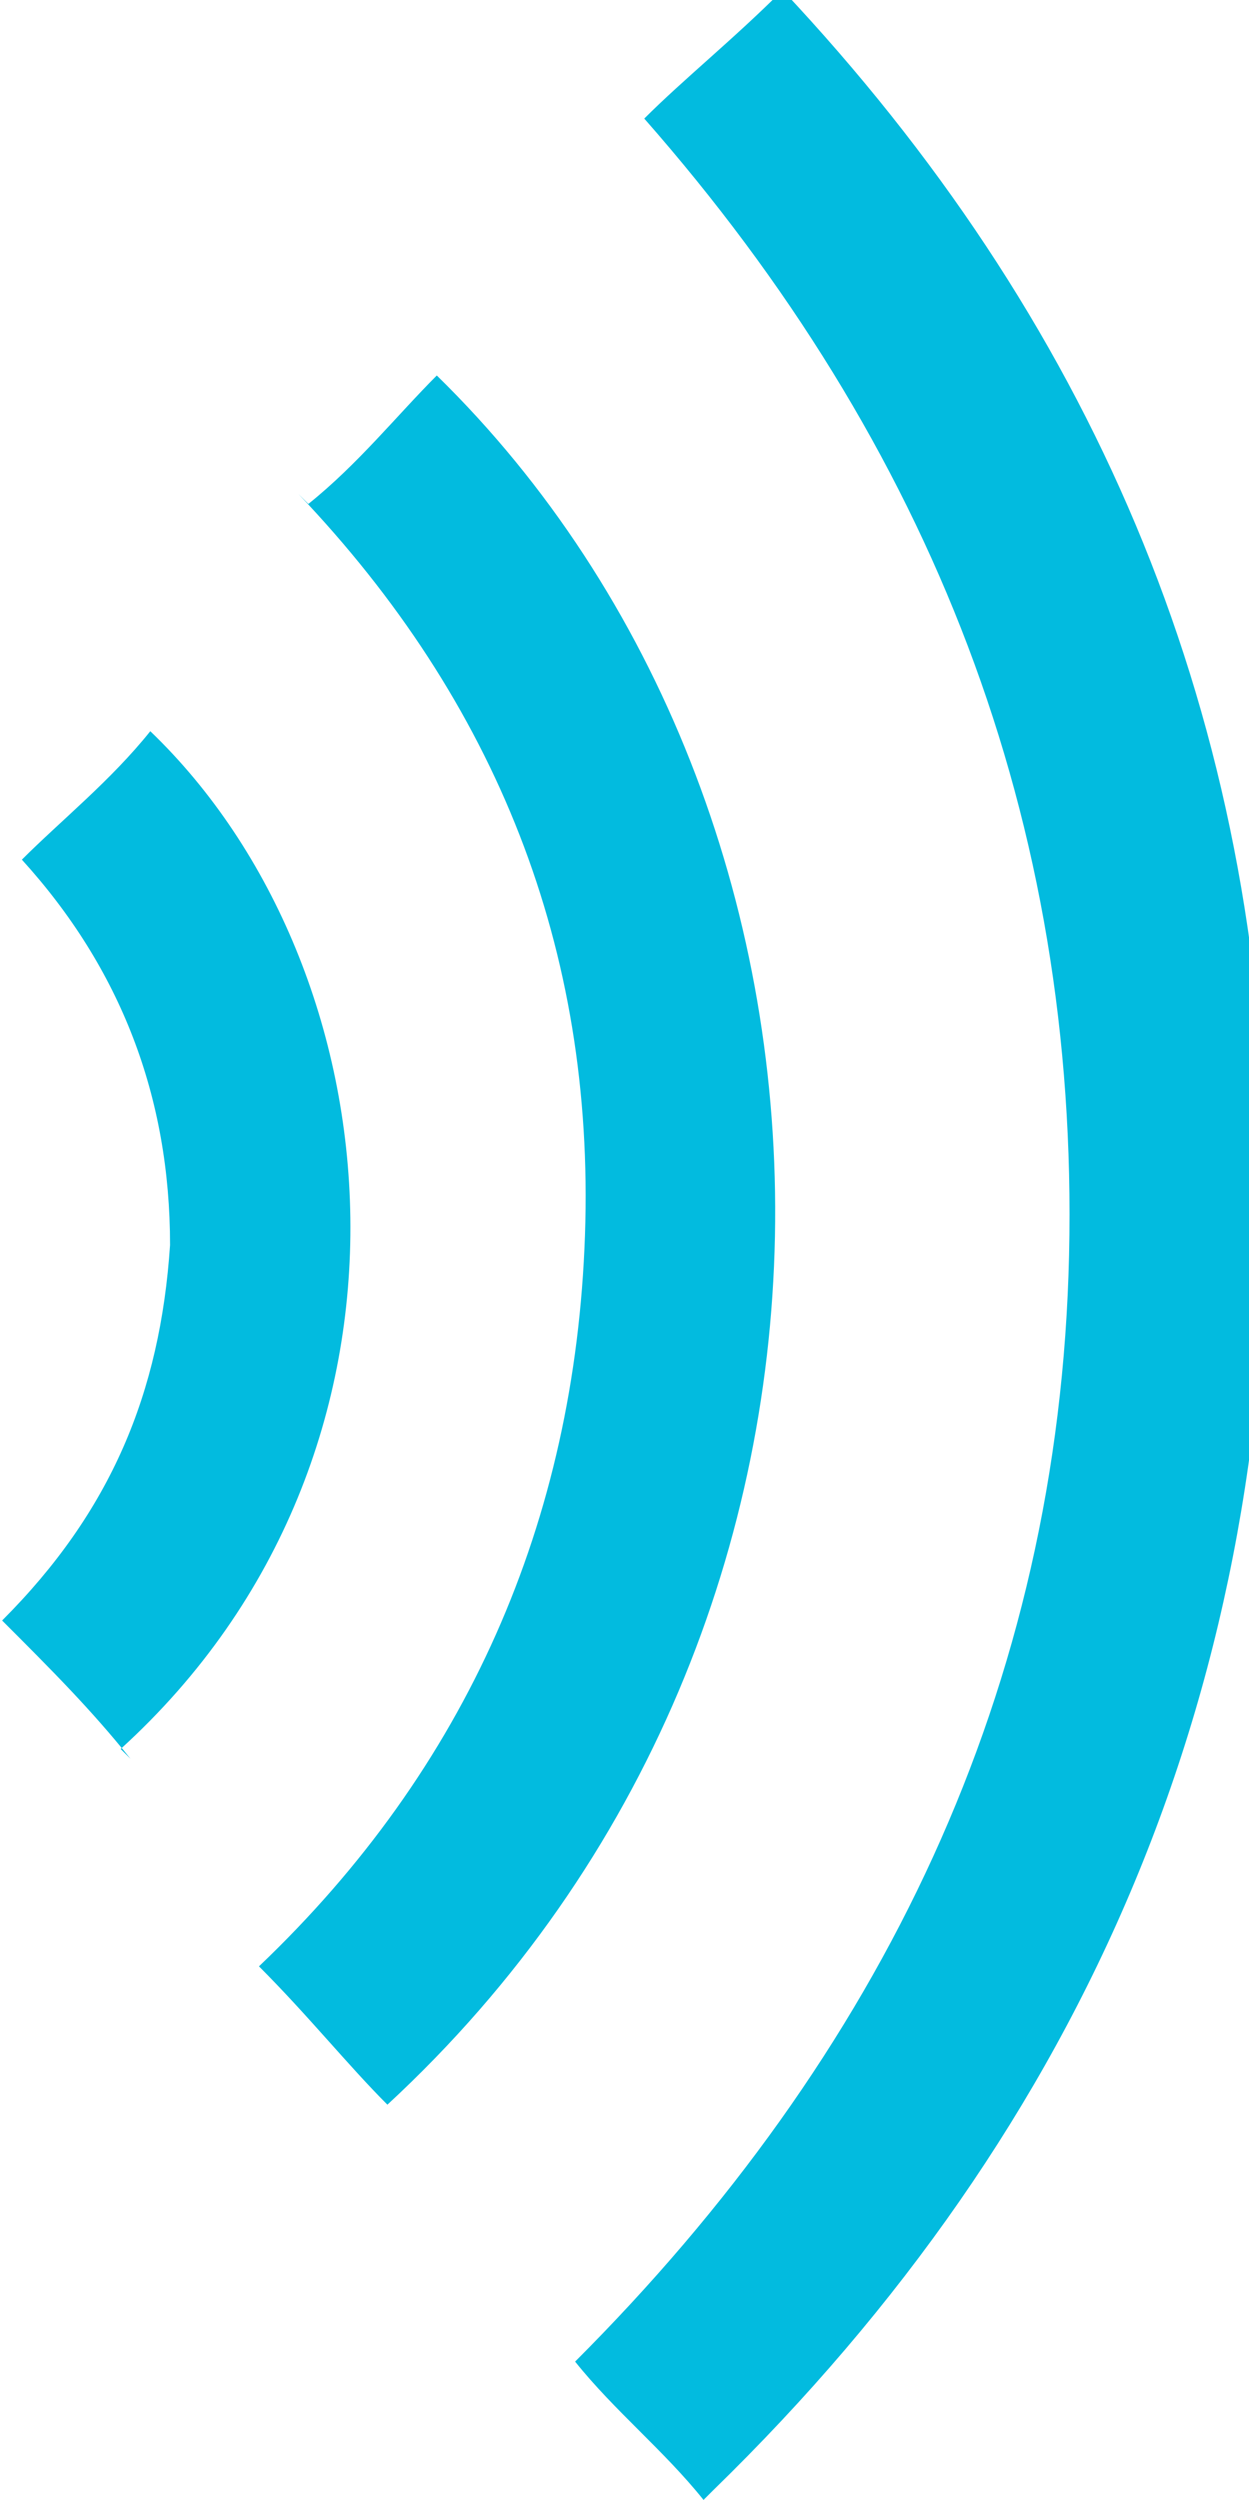 <?xml version="1.0" encoding="UTF-8"?>
<!DOCTYPE svg PUBLIC "-//W3C//DTD SVG 1.1//EN" "http://www.w3.org/Graphics/SVG/1.1/DTD/svg11.dtd">
<!-- Creator: CorelDRAW (Evaluation Version) -->
<svg xmlns="http://www.w3.org/2000/svg" xml:space="preserve" width="2.616mm" height="5.235mm" version="1.1" style="shape-rendering:geometricPrecision; text-rendering:geometricPrecision; image-rendering:optimizeQuality; fill-rule:evenodd; clip-rule:evenodd"
viewBox="0 0 1.26 2.53"
 xmlns:xlink="http://www.w3.org/1999/xlink"
 xmlns:xodm="http://www.corel.com/coreldraw/odm/2003">
 <defs>
  <style type="text/css">
   <![CDATA[
    .fil0 {fill:#02BBDF;fill-rule:nonzero}
   ]]>
  </style>
 </defs>
 <g id="Capa_x0020_1">
  <path class="fil0" d="M0.71 2.53c-0.04,-0.05 -0.09,-0.09 -0.13,-0.14 0.31,-0.31 0.49,-0.68 0.5,-1.12 0.01,-0.44 -0.14,-0.82 -0.43,-1.15 0.04,-0.04 0.09,-0.08 0.14,-0.13 0.31,0.33 0.48,0.72 0.49,1.18 0.01,0.53 -0.18,0.98 -0.56,1.35z"/>
  <path class="fil0" d="M0.31 0.51c0.05,-0.04 0.09,-0.09 0.13,-0.13 0.45,0.44 0.48,1.26 -0.05,1.75 -0.04,-0.04 -0.08,-0.09 -0.13,-0.14 0.21,-0.2 0.32,-0.45 0.33,-0.74 0.01,-0.29 -0.09,-0.54 -0.29,-0.75z"/>
  <path class="fil0" d="M0.13 1.78c-0.04,-0.05 -0.08,-0.09 -0.13,-0.14 0.11,-0.11 0.16,-0.23 0.17,-0.38 0,-0.15 -0.05,-0.28 -0.15,-0.39 0.04,-0.04 0.09,-0.08 0.13,-0.13 0.25,0.24 0.3,0.73 -0.03,1.03z"/>
 </g>
</svg>
